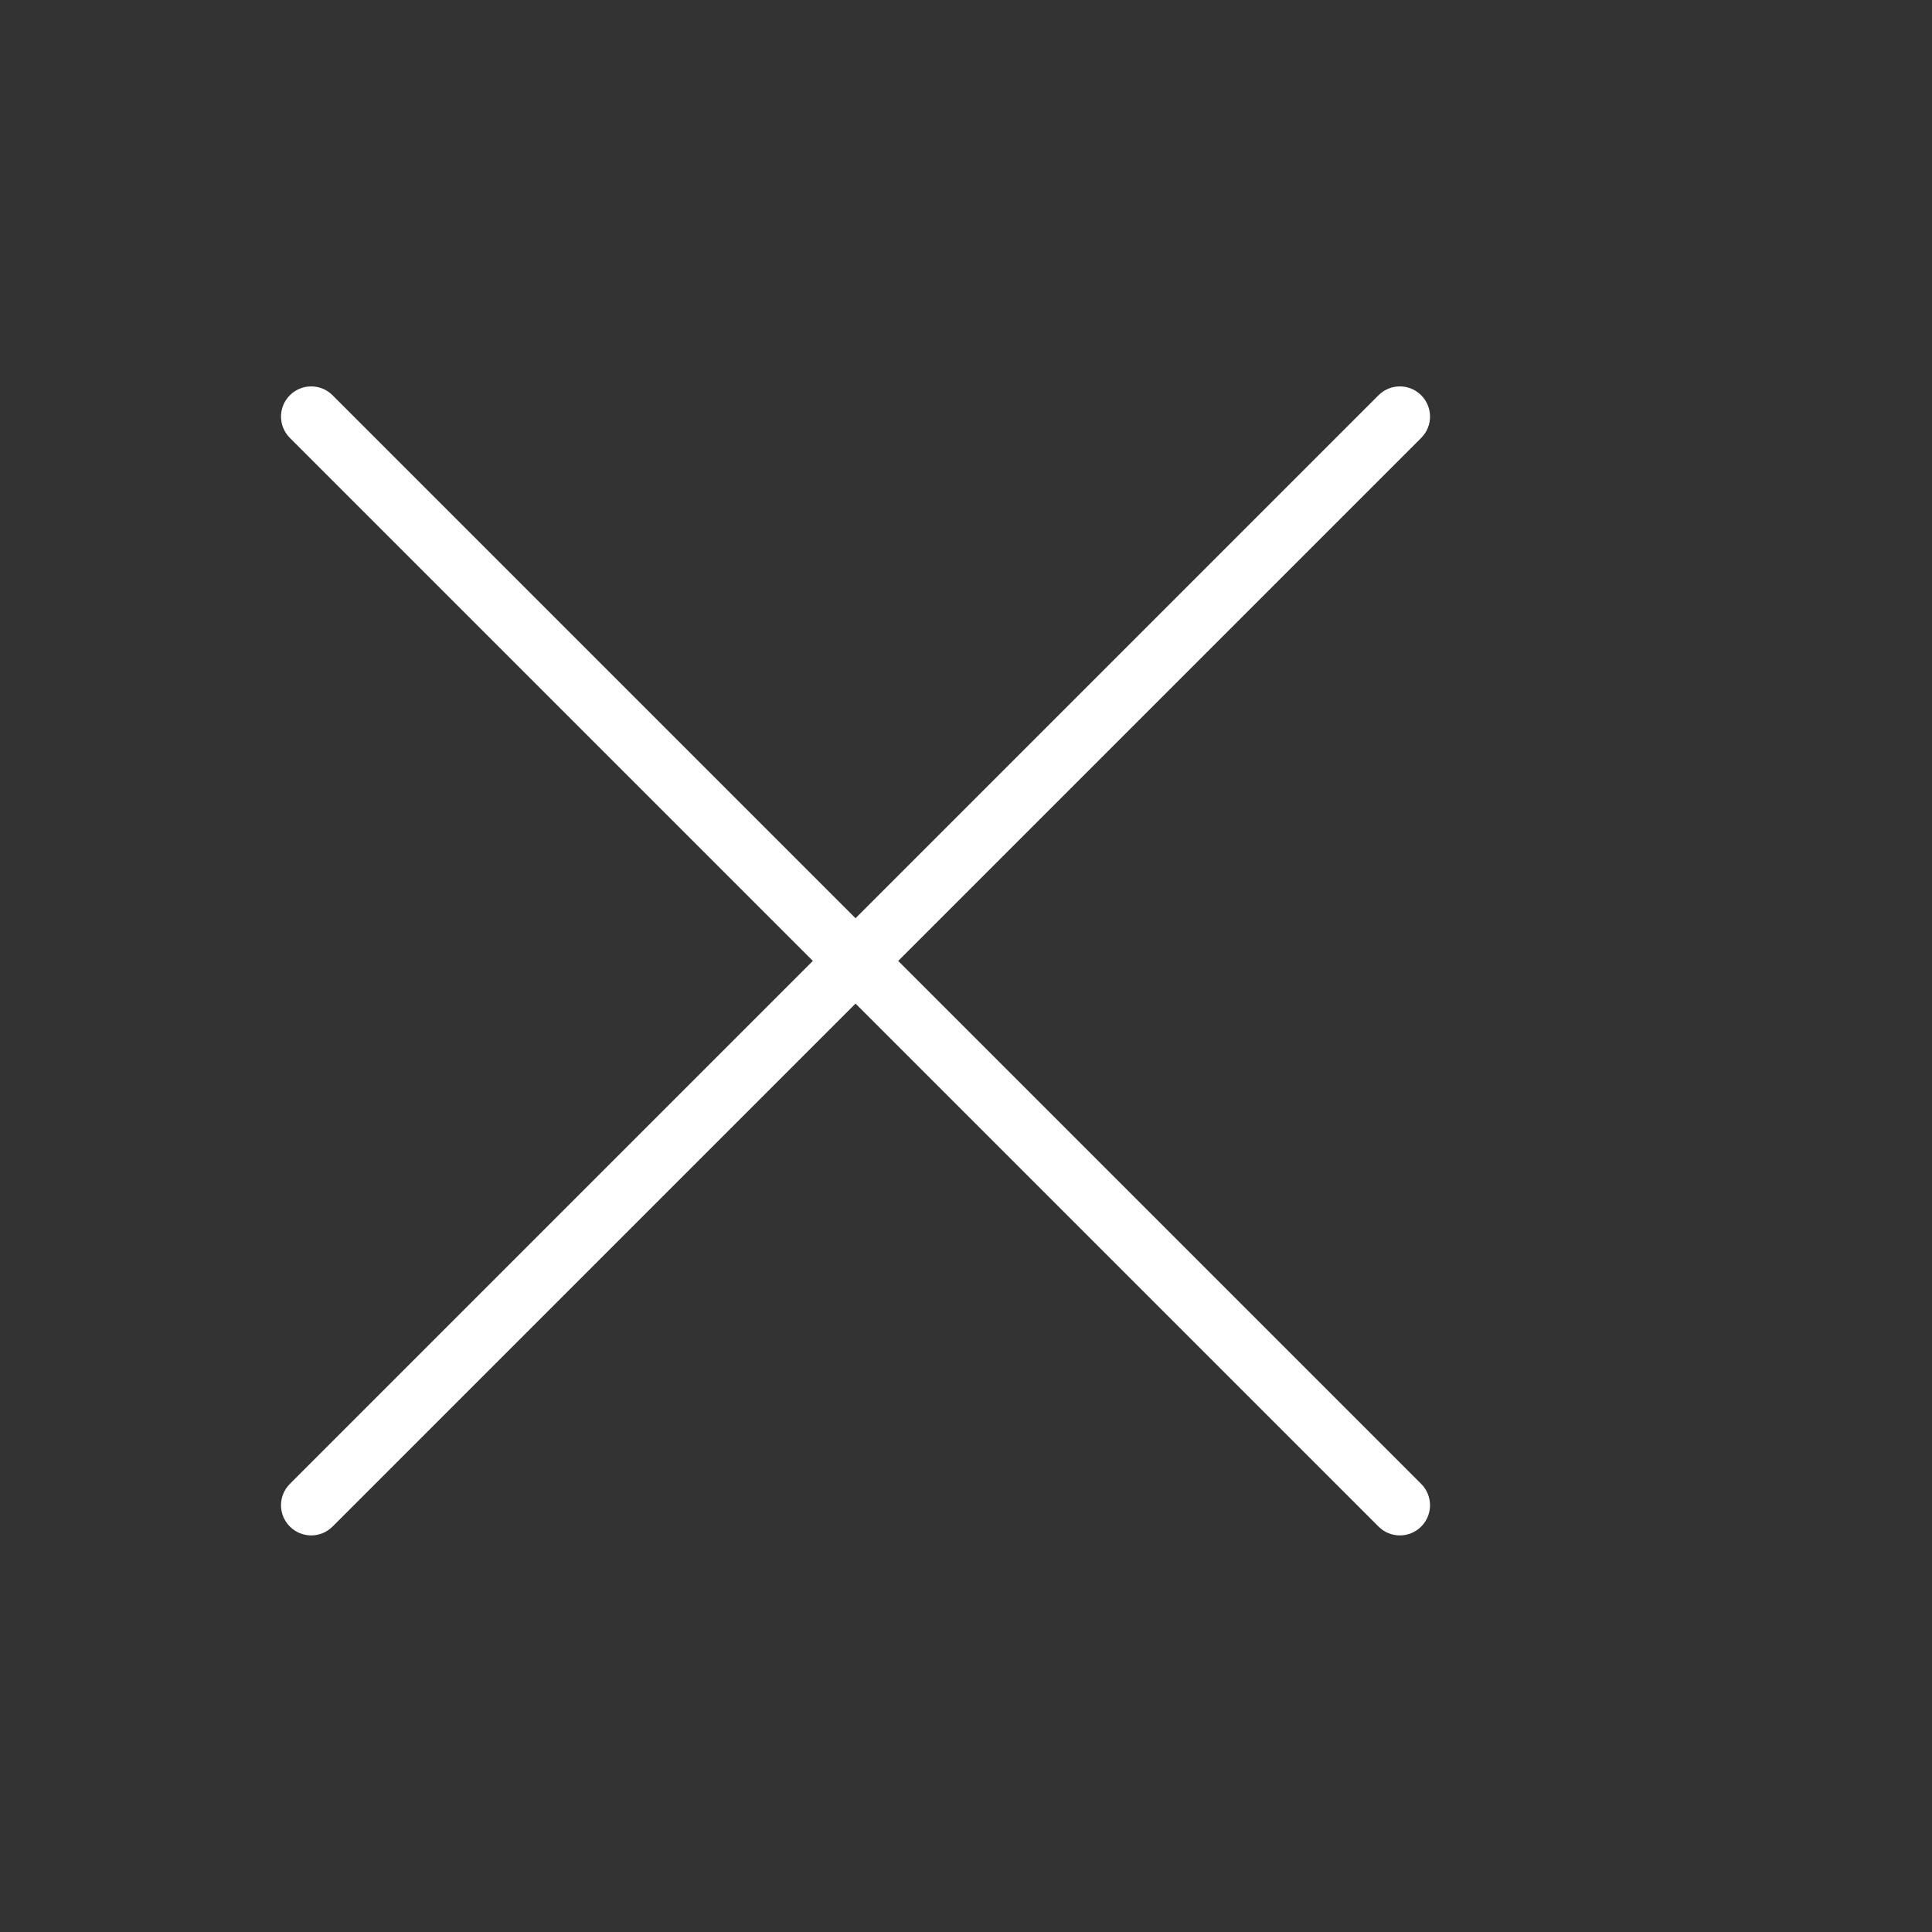 <svg width="55" height="55" viewBox="0 0 55 55" fill="none" xmlns="http://www.w3.org/2000/svg">
<rect x="0" y="0" width="55" height="55" fill="#333333" stroke="none"/>
<path d="M25.57 27.355L40.458 12.467C40.794 12.132 40.794 11.587 40.458 11.252C40.123 10.916 39.579 10.916 39.243 11.252L24.355 26.14L9.467 11.252C9.132 10.916 8.587 10.916 8.252 11.252C7.916 11.587 7.916 12.131 8.252 12.467L23.14 27.355L8.252 42.243C7.916 42.579 7.916 43.123 8.252 43.458C8.42 43.626 8.639 43.71 8.859 43.71C9.079 43.71 9.299 43.626 9.467 43.458L24.355 28.57L39.243 43.458C39.411 43.626 39.631 43.71 39.851 43.71C40.071 43.71 40.291 43.626 40.458 43.458C40.794 43.123 40.794 42.579 40.458 42.243L25.57 27.355Z" fill="white"/>
</svg>

